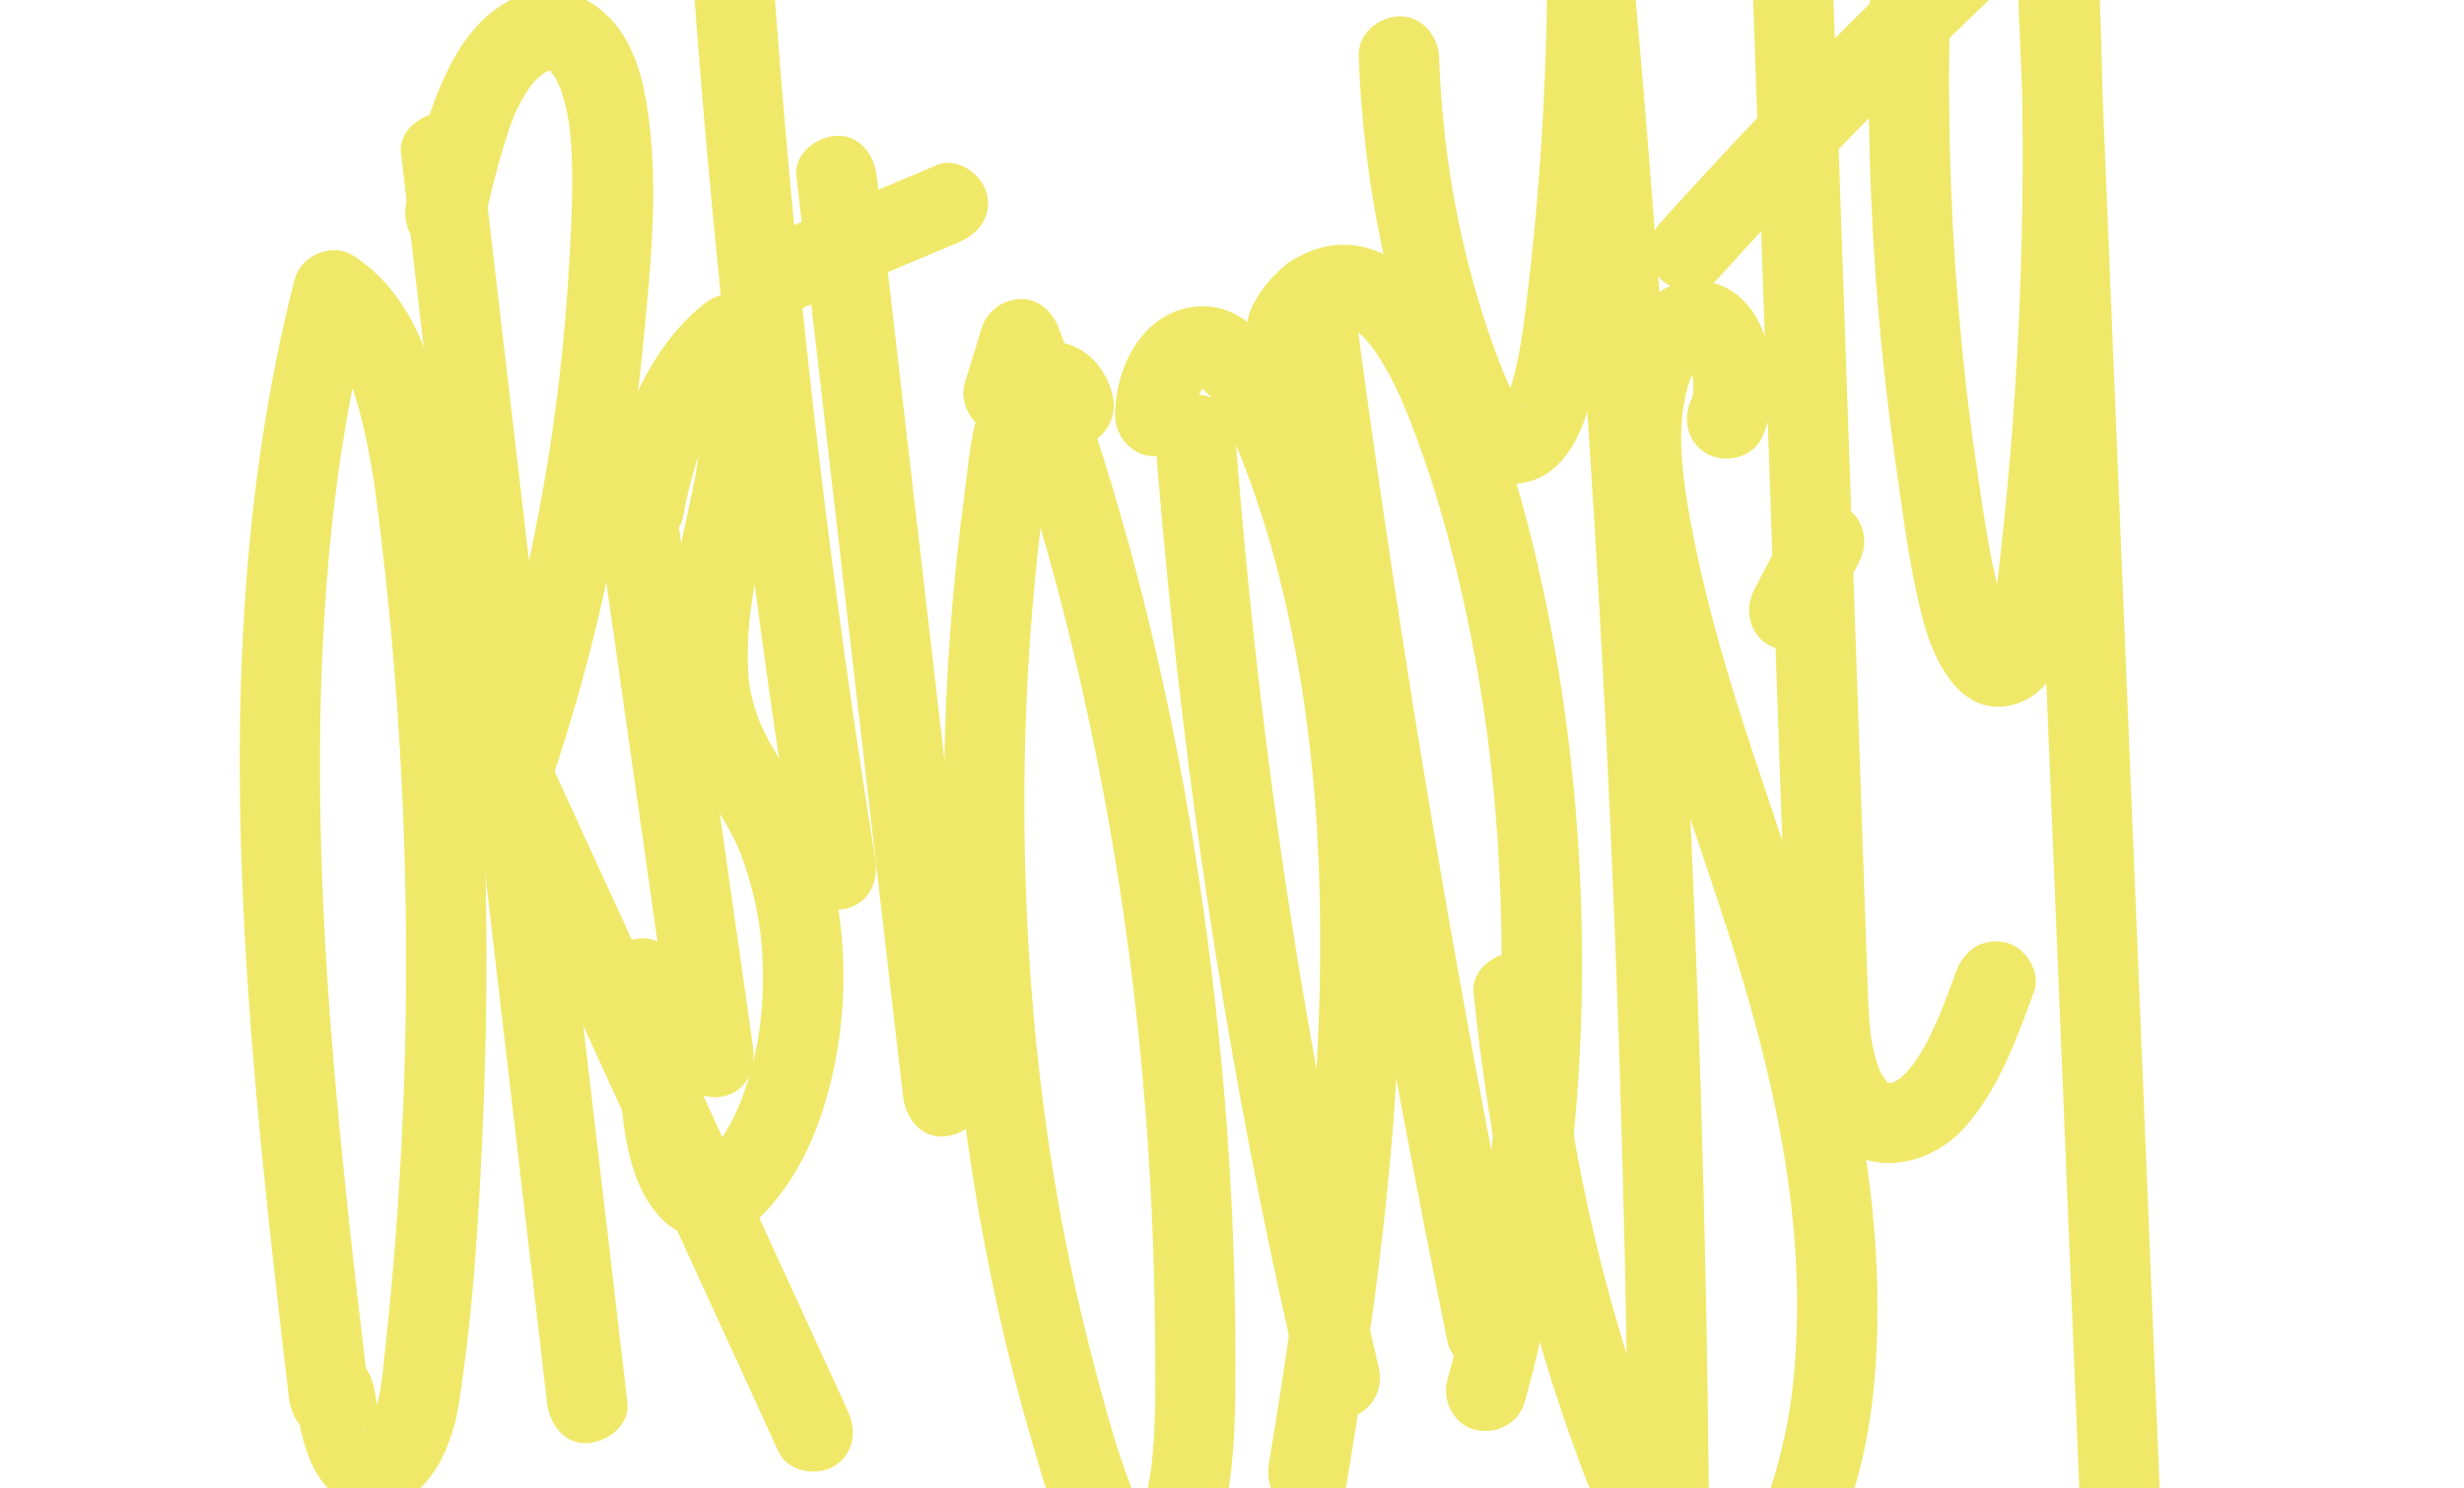 <svg width="1788" height="1080" viewBox="0 0 1788 1080" fill="none" xmlns="http://www.w3.org/2000/svg">
<path d="M213.701 1010.56C217.724 1041.16 224.72 1085.04 261.214 1092.89C304.783 1102.27 327.247 1055.18 332.766 1020.1C344.115 947.947 348.098 873.835 350.974 800.926C356.688 655.44 350.43 509.391 331.775 364.993C323.788 303.216 313.955 222.499 256.512 185.646C240.791 175.564 218.21 185.375 213.701 203.053C161.038 409.091 169.317 624.921 189.799 834.748C195.668 894.854 202.625 954.844 209.718 1014.81C211.505 1029.89 221.844 1044.71 238.867 1043.95C253.13 1043.31 269.94 1031.03 268.016 1014.81C243.317 805.997 218.851 594.072 240.577 383.856C246.232 329.132 255.832 273.649 269.92 218.536C255.657 224.344 241.374 230.153 227.11 235.942C229.364 237.38 232.065 239.983 228.528 236.661C230.2 238.234 231.988 239.691 233.62 241.323C235.563 243.285 237.37 245.364 239.139 247.481C241.238 249.987 238.478 246.724 238.284 246.413C239.217 247.792 240.188 249.133 241.082 250.531C243.9 254.883 246.426 259.429 248.719 264.072C249.924 266.5 251.071 268.948 252.139 271.434C250.157 266.811 253.927 276.388 254.335 277.496C262.963 301.682 267.919 327.092 271.728 352.424C272.175 355.435 272.621 358.466 273.03 361.496C273.515 364.954 273.088 361.904 272.991 361.244C273.243 363.109 273.477 364.974 273.71 366.839C274.817 375.542 275.906 384.245 276.916 392.967C278.743 408.548 280.433 424.147 281.988 439.766C285.214 472.345 287.818 504.981 289.82 537.657C297.729 667.427 296.038 797.838 284.631 927.355C283.037 945.519 281.23 963.644 279.248 981.769C277.48 997.854 276.741 1010.44 271.669 1026.37C270.115 1031.27 270.62 1029.93 268.171 1034.22C266.617 1036.94 267.763 1035.21 268.307 1034.51C267.958 1034.94 264.188 1038.34 264.265 1038.57C263.488 1036.32 272.019 1035.87 272.835 1035.97C274.545 1036.14 282.649 1039.52 278.218 1037.23C280.395 1038.36 278.859 1040.17 279.384 1038.28C279.423 1038.14 276.586 1032.96 278.024 1036.01C279.365 1038.88 277.616 1034.78 277.519 1034.47C276.819 1032.2 276.081 1029.95 275.478 1027.64C274.604 1024.29 273.865 1020.91 273.224 1017.51C272.952 1016.04 272.699 1014.56 272.447 1013.08C272.311 1012.21 271.358 1005.68 272 1010.56C270.017 995.504 260.01 980.642 242.85 981.419C228.762 982.06 211.583 994.377 213.701 1010.56Z" fill="#F0E869"/>
<path d="M290.985 110.99C318.541 346.771 346.077 582.571 373.633 818.352C381.426 884.985 389.199 951.619 396.991 1018.25C398.76 1033.35 409.137 1048.15 426.141 1047.39C440.424 1046.75 457.175 1034.47 455.29 1018.25C427.734 782.471 400.198 546.671 372.642 310.89C364.85 244.257 357.076 177.623 349.284 110.99C347.515 95.895 337.138 81.092 320.135 81.85C305.871 82.491 289.101 94.769 290.985 110.99Z" fill="#F0E869"/>
<path d="M350.994 163.053C355.289 144.229 359.583 125.366 365.277 106.891C370.874 88.727 374.566 77.032 385.779 61.51C388.713 57.45 383.544 63.88 386.809 60.345C388.111 58.927 389.393 57.528 390.792 56.207C391.317 55.702 395.748 52.011 393.066 54.05C390.462 56.013 394.873 53.021 395.515 52.613C397.205 51.583 401.908 50.34 396.331 51.914C397.846 51.486 399.304 51.078 400.839 50.709C400.003 50.903 394.504 52.302 399.829 51.175C396.719 51.816 395.573 49.932 399.809 51.506C403.443 52.865 395.359 51.273 399.226 51.583C402.063 51.797 397.205 49.427 399.382 51.855C400.625 53.254 404.026 58.091 400.47 52.71C401.344 54.031 402.199 55.313 403.016 56.673C403.948 58.266 407.582 66.27 405.464 60.908C406.941 64.638 408.146 68.465 409.215 72.312C410.342 76.411 411.274 80.549 412.052 84.725C412.421 86.648 412.732 88.572 413.043 90.514C413.159 91.214 413.723 96.168 413.198 91.699C414.248 100.946 414.831 110.252 415.083 119.557C415.608 138.537 414.792 157.556 413.859 176.516C411.799 218.069 408.185 259.642 402.549 300.866C392.114 377.348 374.508 457.58 350.119 532.722C346.408 544.145 339.801 556.928 343.124 569.089C346.233 580.395 353.248 591.74 358.145 602.406C367.531 622.901 376.937 643.396 386.323 663.891C404.57 703.696 422.818 743.521 441.065 783.326C482.399 873.485 523.713 963.663 565.046 1053.82C571.595 1068.14 592.31 1071.66 604.922 1064.27C619.613 1055.69 621.965 1038.77 615.377 1024.41C558.478 900.274 501.598 776.157 444.699 652.021C428.589 616.898 412.499 581.755 396.389 546.632C397.361 554.111 398.352 561.61 399.323 569.089C435.157 464.846 456.533 355.979 467.047 246.355C472.002 194.622 477.521 140.538 471.108 88.708C468.232 65.396 463.51 40.899 449.441 21.433C433.059 -1.218 405.989 -13.593 378.569 -3.452C348.176 7.776 330.823 35.595 318.91 64.152C307.737 90.961 301.207 119.305 294.775 147.551C291.394 162.373 299.322 179.799 315.14 183.393C329.968 186.793 347.379 178.964 350.994 163.053Z" fill="#F0E869"/>
<path d="M434.011 380.787C452.725 512.227 471.458 643.648 490.172 775.089C492.387 790.689 512.228 799.236 526.025 795.448C542.796 790.844 548.606 775.244 546.391 759.606C527.677 628.165 508.944 496.744 490.23 365.304C488.015 349.704 468.174 341.157 454.376 344.945C437.606 349.549 431.796 365.129 434.011 380.787Z" fill="#F0E869"/>
<path d="M495.749 374.726C498.081 361.671 501.112 348.772 505.154 336.125C506.923 330.608 508.866 325.149 511.004 319.748C511.761 317.883 511.761 317.825 511.004 319.574C511.606 318.175 512.228 316.796 512.85 315.416C514.093 312.697 515.376 309.996 516.736 307.335C521.614 297.699 527.191 288.374 533.682 279.73C530.203 284.373 535.392 277.806 535.703 277.457C537.354 275.533 539.084 273.668 540.852 271.862C544.253 268.384 547.848 265.16 551.637 262.11C535.392 257.816 519.165 253.542 502.919 249.249C507.292 261.877 508.827 270.793 509.41 281.148C510.226 295.504 509.274 309.821 507.797 324.1C505.485 346.363 497.653 376.804 492.756 402.195C487.082 431.665 482.34 462.34 485.002 492.412C487.684 522.601 497.245 549.526 512.966 575.383C519.146 585.543 525.734 595.47 531.233 606.019C534.09 611.517 535.994 615.694 536.927 618.161C539.531 625.077 541.921 632.012 543.942 639.122C551.715 666.436 554.28 689.592 553.484 718.48C552.745 745.133 548.548 769.009 538.928 795.545C535.567 804.792 532.069 812.524 525.442 823.403C524.004 825.754 522.527 828.065 520.973 830.338C520.623 830.843 515.24 837.759 519.185 832.961C517.047 835.545 514.832 837.973 512.48 840.343C509.779 842.791 509.332 843.199 511.159 841.567C508.03 843.335 507.836 843.451 510.557 841.936C513.141 841.936 515.726 841.917 518.291 841.917C522.391 843.937 523.052 844.209 520.254 842.732C523.538 845.51 524.004 845.821 521.614 843.665C519.554 841.353 519.709 841.664 522.08 844.617C520.778 842.635 519.69 840.537 518.427 838.536C517.028 835.564 516.95 835.545 518.155 838.459C517.475 836.768 516.833 835.059 516.25 833.33C514.016 826.841 512.364 820.178 511.023 813.457C509.255 804.462 509.546 806.036 508.71 796.808C505.912 765.434 506.515 732.098 494.641 702.433C488.792 687.825 475.169 677.587 458.788 682.074C444.913 685.882 432.553 703.23 438.422 717.916C440.89 724.055 442.814 730.33 444.252 736.799C445.068 740.432 445.729 744.103 446.312 747.775C446.195 747.056 445.923 744.667 446.39 748.144C446.681 750.339 446.895 752.535 447.128 754.749C448.721 770.349 449.285 786.026 450.878 801.626C453.774 829.717 459.118 862.936 479.678 884.131C491.629 896.467 509.08 902.489 526.025 898.157C544.389 893.475 557.37 878.749 568.155 864.16C584.906 841.47 595.769 813.767 602.551 786.551C617.864 725.104 615.183 655.829 590.814 597.025C579.854 570.604 561.49 548.322 550.452 522.116C551.54 524.699 548.664 516.832 548.256 515.588C547.246 512.422 546.371 509.216 545.613 505.991C543.573 497.347 543.398 495.326 542.932 487.4C542.018 472.306 543.029 455.074 544.894 441.437C554.008 374.765 582.769 302.167 559.139 233.786C551.521 211.717 527.852 206.86 510.421 220.925C469.651 253.814 448.488 309.2 439.549 359.262C436.887 374.221 443.591 391.394 459.915 395.104C474.101 398.31 492.873 390.772 495.749 374.726Z" fill="#F0E869"/>
<path d="M502.647 -19.401C515.065 153.262 533.39 325.46 557.526 496.9C564.191 544.281 571.342 591.604 578.941 638.87C581.447 654.411 600.802 663.056 614.794 659.229C631.351 654.683 637.667 638.986 635.16 623.386C608.595 458.144 587.957 292.843 572.761 125.871C568.369 77.499 564.444 29.068 560.946 -19.382C559.858 -34.554 548.315 -49.26 531.797 -48.522C516.95 -47.881 501.481 -35.681 502.647 -19.401Z" fill="#F0E869"/>
<path d="M577.891 127.677C597.985 301.079 618.078 474.501 638.172 647.903C643.885 697.169 649.598 746.454 655.292 795.72C657.041 810.814 667.438 825.618 684.441 824.86C698.724 824.219 715.475 811.941 713.59 795.72C693.497 622.318 673.403 448.897 653.31 275.495C647.597 226.229 641.883 176.943 636.19 127.677C634.441 112.583 624.044 97.78 607.04 98.537C592.757 99.179 576.026 111.456 577.891 127.677Z" fill="#F0E869"/>
<path d="M566.601 230.172C609.605 212.086 652.591 194 695.596 175.914C710.092 169.814 720.508 156.643 715.961 140.072C712.211 126.415 694.702 113.574 680.108 119.713C637.103 137.799 594.118 155.885 551.113 173.971C536.616 180.071 526.2 193.242 530.747 209.813C534.517 223.47 552.007 236.311 566.601 230.172Z" fill="#F0E869"/>
<path d="M807.373 286.84C803.214 269.977 791.769 254.689 774.551 249.677C758.072 244.878 739.902 250.764 728.515 263.372C705.72 288.608 703.991 327.966 699.715 359.981C691.009 425.274 686.19 491.033 685.199 556.889C683.178 689.515 695.907 822.995 724.686 952.532C731.527 983.342 739.358 1013.94 748.239 1044.23C756.731 1073.13 764.699 1105.19 782.013 1130.3C790.816 1143.09 802.048 1155.02 817.517 1159.31C833.802 1163.84 850.805 1158.73 863.145 1147.58C882.403 1130.19 888.816 1101.69 892.197 1077.06C896.55 1045.43 896.55 1013.65 896.492 981.769C896.414 946.937 895.559 912.124 893.907 877.351C890.565 806.91 883.822 736.721 874.261 666.863C856.383 536.239 827.272 406.78 784.19 282.1C779.137 267.471 773.89 252.94 768.449 238.448C764.057 226.753 753.855 216.457 740.349 217.059C727.213 217.642 716.156 225.743 712.25 238.448C708.207 251.561 704.146 264.693 700.104 277.806C695.615 292.376 705.429 310.229 720.47 313.648C736.268 317.242 751.504 308.889 756.323 293.289C760.365 280.176 764.427 267.044 768.469 253.931C749.735 253.931 730.983 253.931 712.25 253.931C754.185 365.654 784.384 481.611 805.061 599.084C826.612 721.53 837.416 846.812 838.174 972.58C838.349 1001.41 838.951 1030.57 836.114 1059.3C835.978 1060.74 835.823 1062.18 835.667 1063.61C835.648 1063.81 835.084 1068.51 835.473 1065.44C835.881 1062.37 835.24 1066.99 835.201 1067.21C834.968 1068.59 834.754 1069.99 834.521 1071.36C833.452 1077.52 832.15 1083.64 830.42 1089.64C829.74 1092.03 828.963 1094.37 828.166 1096.72C827.797 1097.84 827.331 1098.93 826.922 1100.04C827.078 1099.61 829.313 1095.74 827.583 1098.23C826.262 1100.14 825.154 1102.56 824.008 1104.62C821.85 1108.51 827.778 1101.53 823.23 1105.23C824.046 1104.56 825.057 1103.92 826.378 1103.46C830.828 1101.88 827.641 1103.05 826.825 1103.19C827.544 1103.07 833.841 1102.91 828.905 1102.74C831.1 1102.82 832.694 1103.28 834.715 1103.9C838.271 1104.99 835.726 1104.33 834.696 1103.69C839.554 1106.76 835.337 1103.9 833.16 1101.86C830.926 1099.77 833.53 1102.62 833.841 1103.01C833.044 1101.98 832.325 1100.87 831.606 1099.79C829.818 1097.09 828.166 1094.29 826.631 1091.43C825.232 1088.83 823.969 1086.15 822.667 1083.49C822.725 1083.62 820.685 1079.08 821.676 1081.35C822.395 1083 820.412 1078.16 820.218 1077.64C810.132 1051.53 802.806 1024.08 795.577 997.058C764.524 880.945 748.803 766.328 744.45 646.621C742.234 585.738 743.187 524.719 747.442 463.933C749.541 433.802 752.456 403.71 756.245 373.735C757.819 361.302 759.432 348.578 761.978 334.318C763.105 328.024 764.388 321.73 766.137 315.572C766.7 313.61 767.361 311.706 767.944 309.763C767.963 309.666 769.712 305.178 768.585 307.84C767.477 310.424 769.382 306.344 769.44 306.227C770.334 304.693 771.17 303.158 772.141 301.662C771.869 302.09 769.052 304.829 771.267 303.022C773.91 300.866 769.382 304.46 769.382 304.46C767.4 305.353 765.845 305.684 763.746 306.092C759.782 306.849 762.134 306.247 763.397 306.305C757.256 306.111 756.109 303.799 751.523 301.177C747.656 298.962 752.806 300.807 751.659 301.915C751.29 302.264 749.288 294.61 751.212 302.381C754.982 317.67 772.18 326.82 787.066 322.74C802.573 318.408 811.162 302.167 807.373 286.84Z" fill="#F0E869"/>
<path d="M838.057 315.611C852.107 498.784 876.573 681.297 912.407 861.498C922.162 910.551 932.792 959.428 944.277 1008.11C947.891 1023.44 965.362 1032.53 980.13 1028.47C995.813 1024.16 1004.11 1007.99 1000.5 992.628C959.862 820.295 930.033 645.339 910.755 470.169C905.1 418.727 900.32 367.208 896.356 315.611C895.19 300.438 883.783 285.732 867.207 286.471C852.418 287.131 836.814 299.331 838.057 315.611Z" fill="#F0E869"/>
<path d="M867.479 302.012C867.459 298.943 867.381 295.776 867.828 292.726C867.187 297.155 868.781 290.434 869.091 289.132C870.238 284.256 867.731 290.259 870.199 286.179C870.84 285.13 871.54 283.984 872.104 282.896C873.95 279.263 869.227 285.791 871.851 282.954C872.706 282.041 877.603 277.768 874.63 279.885C871.618 282.041 874.63 280.118 875.174 279.749C878.147 277.748 875.465 279.924 875.349 279.535C875.504 280.021 872.22 280.526 875.582 279.788C875.66 279.768 869.266 280.351 872.531 280.332C875.796 280.312 869.344 279.807 869.441 279.827C872.531 280.41 870.219 280.235 868.586 279.263C870.393 280.332 874.241 283.382 870.743 280.274C872.725 282.061 874.552 283.965 876.398 285.888C879.663 289.268 876.184 284.936 878.886 289.054C880.848 292.066 882.811 295.077 884.618 298.185C887.883 303.838 890.817 309.666 893.557 315.572C896.744 322.429 897.23 323.614 900.164 330.977C920.822 382.73 934.347 437.182 943.48 492.063C962.971 609.341 960.853 735.226 949.135 855.651C942.372 925.199 932.345 992.861 920.841 1061.98C918.354 1076.96 924.766 1094.07 941.207 1097.82C955.276 1101.03 974.378 1093.55 977.06 1077.46C1000.05 939.458 1018.55 799.819 1016.1 659.617C1014.93 593.139 1008.97 526.584 997.017 461.135C985.902 400.252 969.326 339.117 942.489 283.129C928.342 253.601 903.235 217.7 865.846 222.732C828.321 227.763 808.908 267.53 809.18 301.993C809.297 317.223 822.511 331.832 838.329 331.132C854.031 330.453 867.615 318.35 867.479 302.012Z" fill="#F0E869"/>
<path d="M923.601 213.368C949.777 412.899 981.083 611.75 1018.2 809.552C1028.5 864.452 1039.25 919.254 1050.42 973.979C1053.57 989.404 1071.83 998.301 1086.27 994.338C1102.32 989.928 1109.79 973.959 1106.64 958.496C1067.23 765.415 1033.24 571.246 1004.58 376.299C996.59 321.924 988.992 267.51 981.899 213.388C979.917 198.332 969.909 183.471 952.75 184.248C938.661 184.85 921.482 197.186 923.601 213.368Z" fill="#F0E869"/>
<path d="M958.949 251.95C960.484 248.802 962.175 245.85 964.001 242.858C965.75 240.002 963.904 242.741 963.496 243.266C964.312 242.256 965.226 241.343 966.1 240.41C966.955 239.497 967.888 238.681 968.801 237.807C967.849 238.72 964.176 240.41 968.587 238.079C969.365 237.671 970.958 237.01 971.541 236.389C973.135 234.757 968.529 236.68 970.686 236.777C971.463 236.816 973.038 236.136 973.815 235.903C978.809 234.427 973.504 236.136 972.416 236.059C975.816 236.272 977.935 236.622 973.232 235.515C975.719 236.097 978.207 236.952 980.675 237.496C983.706 238.157 979.334 237.088 978.926 236.797C980.111 237.652 981.705 238.448 983.007 239.089C984.075 239.633 987.321 242.333 982.987 238.798C984.017 239.633 985.008 240.527 985.98 241.42C988.001 243.266 989.905 245.208 991.751 247.209C992.548 248.084 997.873 254.844 995.308 251.308C997.387 254.145 999.33 257.078 1001.2 260.07C1004.87 265.917 1008.19 271.959 1011.28 278.137C1014.41 284.373 1017.5 291.133 1019.4 295.795C1041.15 348.83 1056.07 405.031 1067.27 461.155C1078.81 519.066 1085.05 572.003 1088.04 632.187C1091.03 692.487 1089.87 753.02 1084.39 813.165C1078.67 875.777 1067.75 938.545 1050.24 1001.91C1046.18 1016.6 1055.26 1034.26 1070.61 1037.76C1086.02 1041.27 1102.13 1033.13 1106.46 1017.4C1140.78 893.242 1152.64 762.326 1146.42 633.838C1143.27 568.603 1135.34 503.369 1122.2 439.378C1109.51 377.543 1092.39 315.183 1065.93 257.719C1051.33 226.015 1029.9 192.485 995.094 180.926C959.473 169.095 924.183 190.659 908.579 222.518C901.661 236.641 904.751 254.028 919.034 262.382C931.898 269.9 951.992 266.131 958.949 251.95Z" fill="#F0E869"/>
<path d="M985.941 41.015C987.981 93.972 994.802 147.007 1007.2 198.546C1013.05 222.848 1020.18 246.84 1028.83 270.288C1037.15 292.823 1045.6 318.466 1062.84 335.97C1082.21 355.668 1112.08 356.445 1131.36 336.358C1146.01 321.089 1152.75 298.748 1157.16 278.583C1162.88 252.435 1165.38 225.413 1168.38 198.857C1171.35 172.417 1173.78 145.938 1175.7 119.402C1180.23 57.062 1181.84 -5.453 1180.74 -67.949C1161.3 -67.949 1141.87 -67.949 1122.44 -67.949C1141.15 131.718 1155.49 331.774 1165.42 532.062C1175.41 733.205 1180.99 934.543 1182.17 1135.94C1182.85 1248.9 1182.11 1361.89 1180.06 1474.84C1179.78 1490.09 1193.66 1504.68 1209.2 1503.98C1225.24 1503.26 1238.06 1491.17 1238.35 1474.84C1242.07 1273.34 1241.4 1071.75 1236.35 870.279C1231.3 669.233 1221.89 468.304 1208.06 267.685C1200.34 155.691 1191.21 43.813 1180.74 -67.949C1179.32 -83.082 1168.34 -97.846 1151.59 -97.089C1136.02 -96.389 1122.15 -84.286 1122.44 -67.949C1124.17 29.942 1119.17 127.969 1106.95 225.121C1104.69 243.052 1102.15 261.954 1096.55 280.002C1095.87 282.197 1095.13 284.373 1094.36 286.529C1093.83 287.967 1091.27 293.134 1093.85 287.967C1092.45 290.764 1090.88 293.425 1089.34 296.145C1086 302.07 1092.22 293.095 1089.44 295.854C1086.72 298.593 1095.6 292.804 1090.39 295.232C1096.86 292.221 1094.73 293.62 1092.7 294.086C1097.25 292.998 1099.58 294.008 1103.72 294.805C1107.92 295.601 1105.18 296.864 1103.16 293.794C1100.36 289.579 1106.4 299.953 1101.82 291.852C1099.51 287.772 1097.12 283.77 1095.08 279.535C1092.8 274.815 1092.12 273.163 1090.94 270.113C1088.74 264.499 1086.53 258.885 1084.47 253.232C1077.06 233.009 1070.8 212.378 1065.5 191.513C1052.67 141.043 1046.22 92.884 1044.22 41.015C1043.64 25.804 1031.24 11.157 1015.07 11.875C999.797 12.555 985.319 24.697 985.941 41.015Z" fill="#F0E869"/>
<path d="M1278.02 318.602C1297.12 280.973 1284.66 204.723 1231.38 203.81C1201.64 203.305 1182.6 229.842 1172.65 254.533C1162.18 280.545 1160.66 310.113 1162.74 337.815C1166.98 394.152 1181.51 450.159 1197.56 504.146C1212.84 555.471 1230.85 605.922 1247.58 656.781C1281.55 760.014 1308.45 864.82 1303.43 973.512C1302.19 1000.36 1299.55 1023.69 1293.29 1049.78C1287.54 1073.75 1282.33 1093.02 1267.31 1111.99C1270.03 1108.55 1263.5 1116.01 1263.85 1115.64C1261.83 1117.72 1259.71 1119.83 1257.4 1121.6C1261.93 1118.14 1247 1126.01 1254.19 1123.52C1252.85 1123.99 1245.21 1125.41 1252.4 1124.69C1250.79 1124.85 1243.62 1124.07 1250.56 1125.37C1250.54 1125.37 1243.08 1123.16 1246.94 1124.65C1249.88 1125.8 1242.65 1121.99 1241.79 1121.37C1246.98 1125.08 1240.41 1119.72 1239.83 1119.13C1237.89 1117.17 1236 1115.09 1234.29 1112.92C1237.11 1116.53 1233.36 1111.38 1232.78 1110.49C1231.34 1108.35 1229.98 1106.18 1228.66 1103.96C1222.81 1094.19 1216.24 1080.22 1212.78 1071.93C1166.47 960.574 1139.73 838.672 1127.57 720.481C1126.01 705.367 1115.27 690.583 1098.42 691.341C1083.96 691.982 1067.6 704.24 1069.27 720.481C1080.58 830.358 1102.6 939.419 1139.83 1043.56C1148.96 1069.11 1158.48 1094.87 1170.61 1119.15C1181.45 1140.89 1196.4 1164.01 1218.67 1175.47C1242.03 1187.5 1269.39 1184.35 1290.53 1169.12C1313.56 1152.53 1327.45 1128.46 1337.83 1102.58C1358.02 1052.23 1362.9 994.765 1362.33 940.973C1361.75 884.305 1353.53 827.599 1341.11 772.389C1317.81 668.709 1276.62 570.429 1247.91 468.304C1239.46 438.231 1232.12 407.848 1226.48 377.115C1221.72 351.122 1217.37 320.176 1221.76 294.727C1224.23 280.409 1226.19 272.658 1234.21 261.954C1230.54 266.85 1235.59 260.983 1236.22 260.361C1233.22 262.479 1233.03 262.673 1235.65 260.963C1232.08 262.207 1231.32 262.518 1233.36 261.876C1236.33 261.197 1227.16 261.488 1226.6 261.371C1229.47 262.187 1228.62 261.76 1224.01 260.089C1226.52 261.702 1225.92 261.197 1222.2 258.574C1224.38 259.973 1225.7 264.519 1222.54 258.555C1223.51 260.4 1224.67 262.246 1225.7 264.072C1229.1 270.113 1224.54 258.555 1226.19 265.587C1226.93 268.715 1227.9 271.784 1228.58 274.931C1229.78 280.39 1228.62 275.611 1228.56 274.465C1228.73 277.729 1228.7 280.953 1228.77 284.198C1228.97 291.366 1230.68 279.127 1228.58 285.791C1228.25 287.267 1227.84 288.724 1227.37 290.162C1229.03 286.665 1229.12 286.354 1227.7 289.229C1220.57 303.255 1224.01 320.817 1238.16 329.093C1251.12 336.65 1270.86 332.686 1278.02 318.602Z" fill="#F0E869"/>
<path d="M1272.22 0.958C1277.16 143.704 1282.1 286.432 1287.03 429.179C1289.48 500.222 1291.95 571.265 1294.4 642.327C1295.58 676.402 1295.49 710.787 1298.56 744.745C1301.53 777.77 1308.78 813.379 1337.62 833.699C1365.99 853.708 1403.8 842.655 1425.57 818.391C1450.46 790.65 1463.13 754.322 1475.94 719.976C1481.28 705.658 1469.99 687.417 1455.57 684.133C1439.04 680.365 1425.43 689.165 1419.72 704.493C1410.64 728.815 1401.36 755.74 1386.61 774.623C1387.4 773.593 1383.46 778.178 1382.45 779.227C1381.61 780.101 1376.48 784.666 1378.77 782.918C1381.24 781.034 1375.41 784.589 1374.73 785.23C1372.69 787.114 1375.59 784.919 1376.5 784.647C1375.1 785.074 1373.66 785.482 1372.28 785.948C1366.9 787.755 1376.52 783.87 1371.53 785.948C1369.6 786.745 1366.57 783.714 1372.96 786.337C1371.99 785.929 1370.87 785.91 1369.87 785.521C1366.78 784.297 1371.76 786.356 1371.82 786.415C1370.94 785.735 1369.74 785.463 1368.92 784.705C1366.57 782.51 1369.99 785.502 1370.19 785.696C1369 784.511 1367.8 783.384 1366.71 782.121C1369.78 785.657 1365.83 780.295 1365.02 778.897C1365.02 778.897 1362.72 774.467 1363.93 776.993C1365.09 779.46 1363.19 775.05 1363.17 774.992C1360.99 768.523 1359.34 761.937 1358.16 755.216C1357.26 750.145 1356.99 746.862 1356.45 739.635C1355.84 731.67 1355.53 723.686 1355.24 715.702C1354.06 682.851 1352.97 649.982 1351.82 617.131C1347.29 486.021 1342.75 354.911 1338.22 223.781C1335.65 149.513 1333.09 75.225 1330.5 0.958C1329.98 -14.254 1317.46 -28.901 1301.35 -28.182C1286.02 -27.502 1271.66 -15.361 1272.22 0.958Z" fill="#F0E869"/>
<path d="M1323.18 457.639C1331.83 440.99 1340.47 424.341 1349.14 407.712C1356.39 393.744 1352.74 376.066 1338.69 367.849C1325.59 360.195 1306.1 364.294 1298.81 378.3C1290.16 394.949 1281.51 411.598 1272.85 428.227C1265.6 442.194 1269.25 459.873 1283.3 468.09C1296.4 475.744 1315.89 471.645 1323.18 457.639Z" fill="#F0E869"/>
<path d="M1246.3 202.548C1339.62 99.023 1438.59 0.627 1543.29 -91.397C1572.75 -117.292 1602.66 -142.644 1632.97 -167.51C1645.16 -177.495 1643.33 -198.36 1632.97 -208.714C1620.93 -220.758 1603.96 -218.719 1591.76 -208.714C1484.92 -121.1 1383.48 -27.017 1287.71 72.564C1259.69 101.704 1232.15 131.33 1205.08 161.363C1194.55 173.058 1193.54 191.047 1205.08 202.567C1215.79 213.252 1235.73 214.281 1246.3 202.548Z" fill="#F0E869"/>
<path d="M1356.87 1.152C1354.68 77.46 1356.78 153.865 1363.38 229.92C1366.71 268.268 1371.25 306.519 1376.73 344.615C1381.83 380.029 1386.49 416.454 1395.74 451.072C1403.78 481.106 1424.03 522.601 1462.55 510.945C1497.3 500.455 1503.53 455.035 1507.38 424.633C1516.88 349.374 1522.19 273.435 1524.66 197.633C1527.47 110.971 1526.02 24.192 1520.36 -62.354C1519.37 -77.526 1507.67 -92.232 1491.21 -91.494C1475.96 -90.814 1461.4 -78.672 1462.06 -62.354C1469.9 128.96 1477.73 320.254 1485.56 511.567C1493.39 702.88 1501.22 894.174 1509.05 1085.49C1513.44 1192.78 1517.84 1300.05 1522.23 1407.35C1522.85 1422.56 1535.19 1437.21 1551.38 1436.49C1566.63 1435.81 1581.19 1423.67 1580.53 1407.35C1572.69 1216.03 1564.86 1024.74 1557.03 833.427C1549.2 642.114 1541.37 450.82 1533.54 259.507C1529.15 152.213 1524.75 44.94 1520.36 -62.354C1500.93 -62.354 1481.5 -62.354 1462.06 -62.354C1471.29 78.936 1469.37 220.964 1455.86 361.924C1454.19 379.388 1452.35 396.853 1450.31 414.278C1450.09 416.143 1449.88 418.008 1449.65 419.873C1449.61 420.223 1448.67 427.119 1449.18 423.7C1449.61 420.786 1448.85 425.662 1448.83 425.74C1448.58 427.217 1448.34 428.712 1448.07 430.189C1446.79 437.357 1445.22 444.526 1442.96 451.442C1442.53 452.724 1442.09 453.986 1441.62 455.249C1440.09 459.523 1443.7 451.558 1441.58 455.23C1441.02 456.201 1440.38 457.289 1439.91 458.299C1438.59 461.213 1439.87 459.329 1439.74 458.843C1440.07 458.396 1440.42 457.969 1440.75 457.522C1438.88 459.29 1438.94 459.368 1440.9 457.736C1442.65 456.667 1444.17 455.56 1446.23 455.035C1451.78 453.617 1457.44 455.288 1461.66 458.999C1458.1 455.871 1463.37 462.962 1460.78 458.26C1459.36 455.677 1457.87 453.19 1456.6 450.509C1454.66 446.371 1457.94 454.317 1456.37 449.771C1455.9 448.392 1455.38 447.032 1454.93 445.652C1453.67 441.845 1452.56 437.979 1451.55 434.094C1443.29 402.234 1438.8 368.937 1434 336.397C1429.22 304.091 1425.37 270.891 1422.34 237.321C1415.23 158.818 1412.92 79.907 1415.17 1.113C1415.62 -14.137 1401.45 -28.726 1386.02 -28.027C1369.86 -27.269 1357.34 -15.186 1356.87 1.152Z" fill="#F0E869"/>
</svg>
